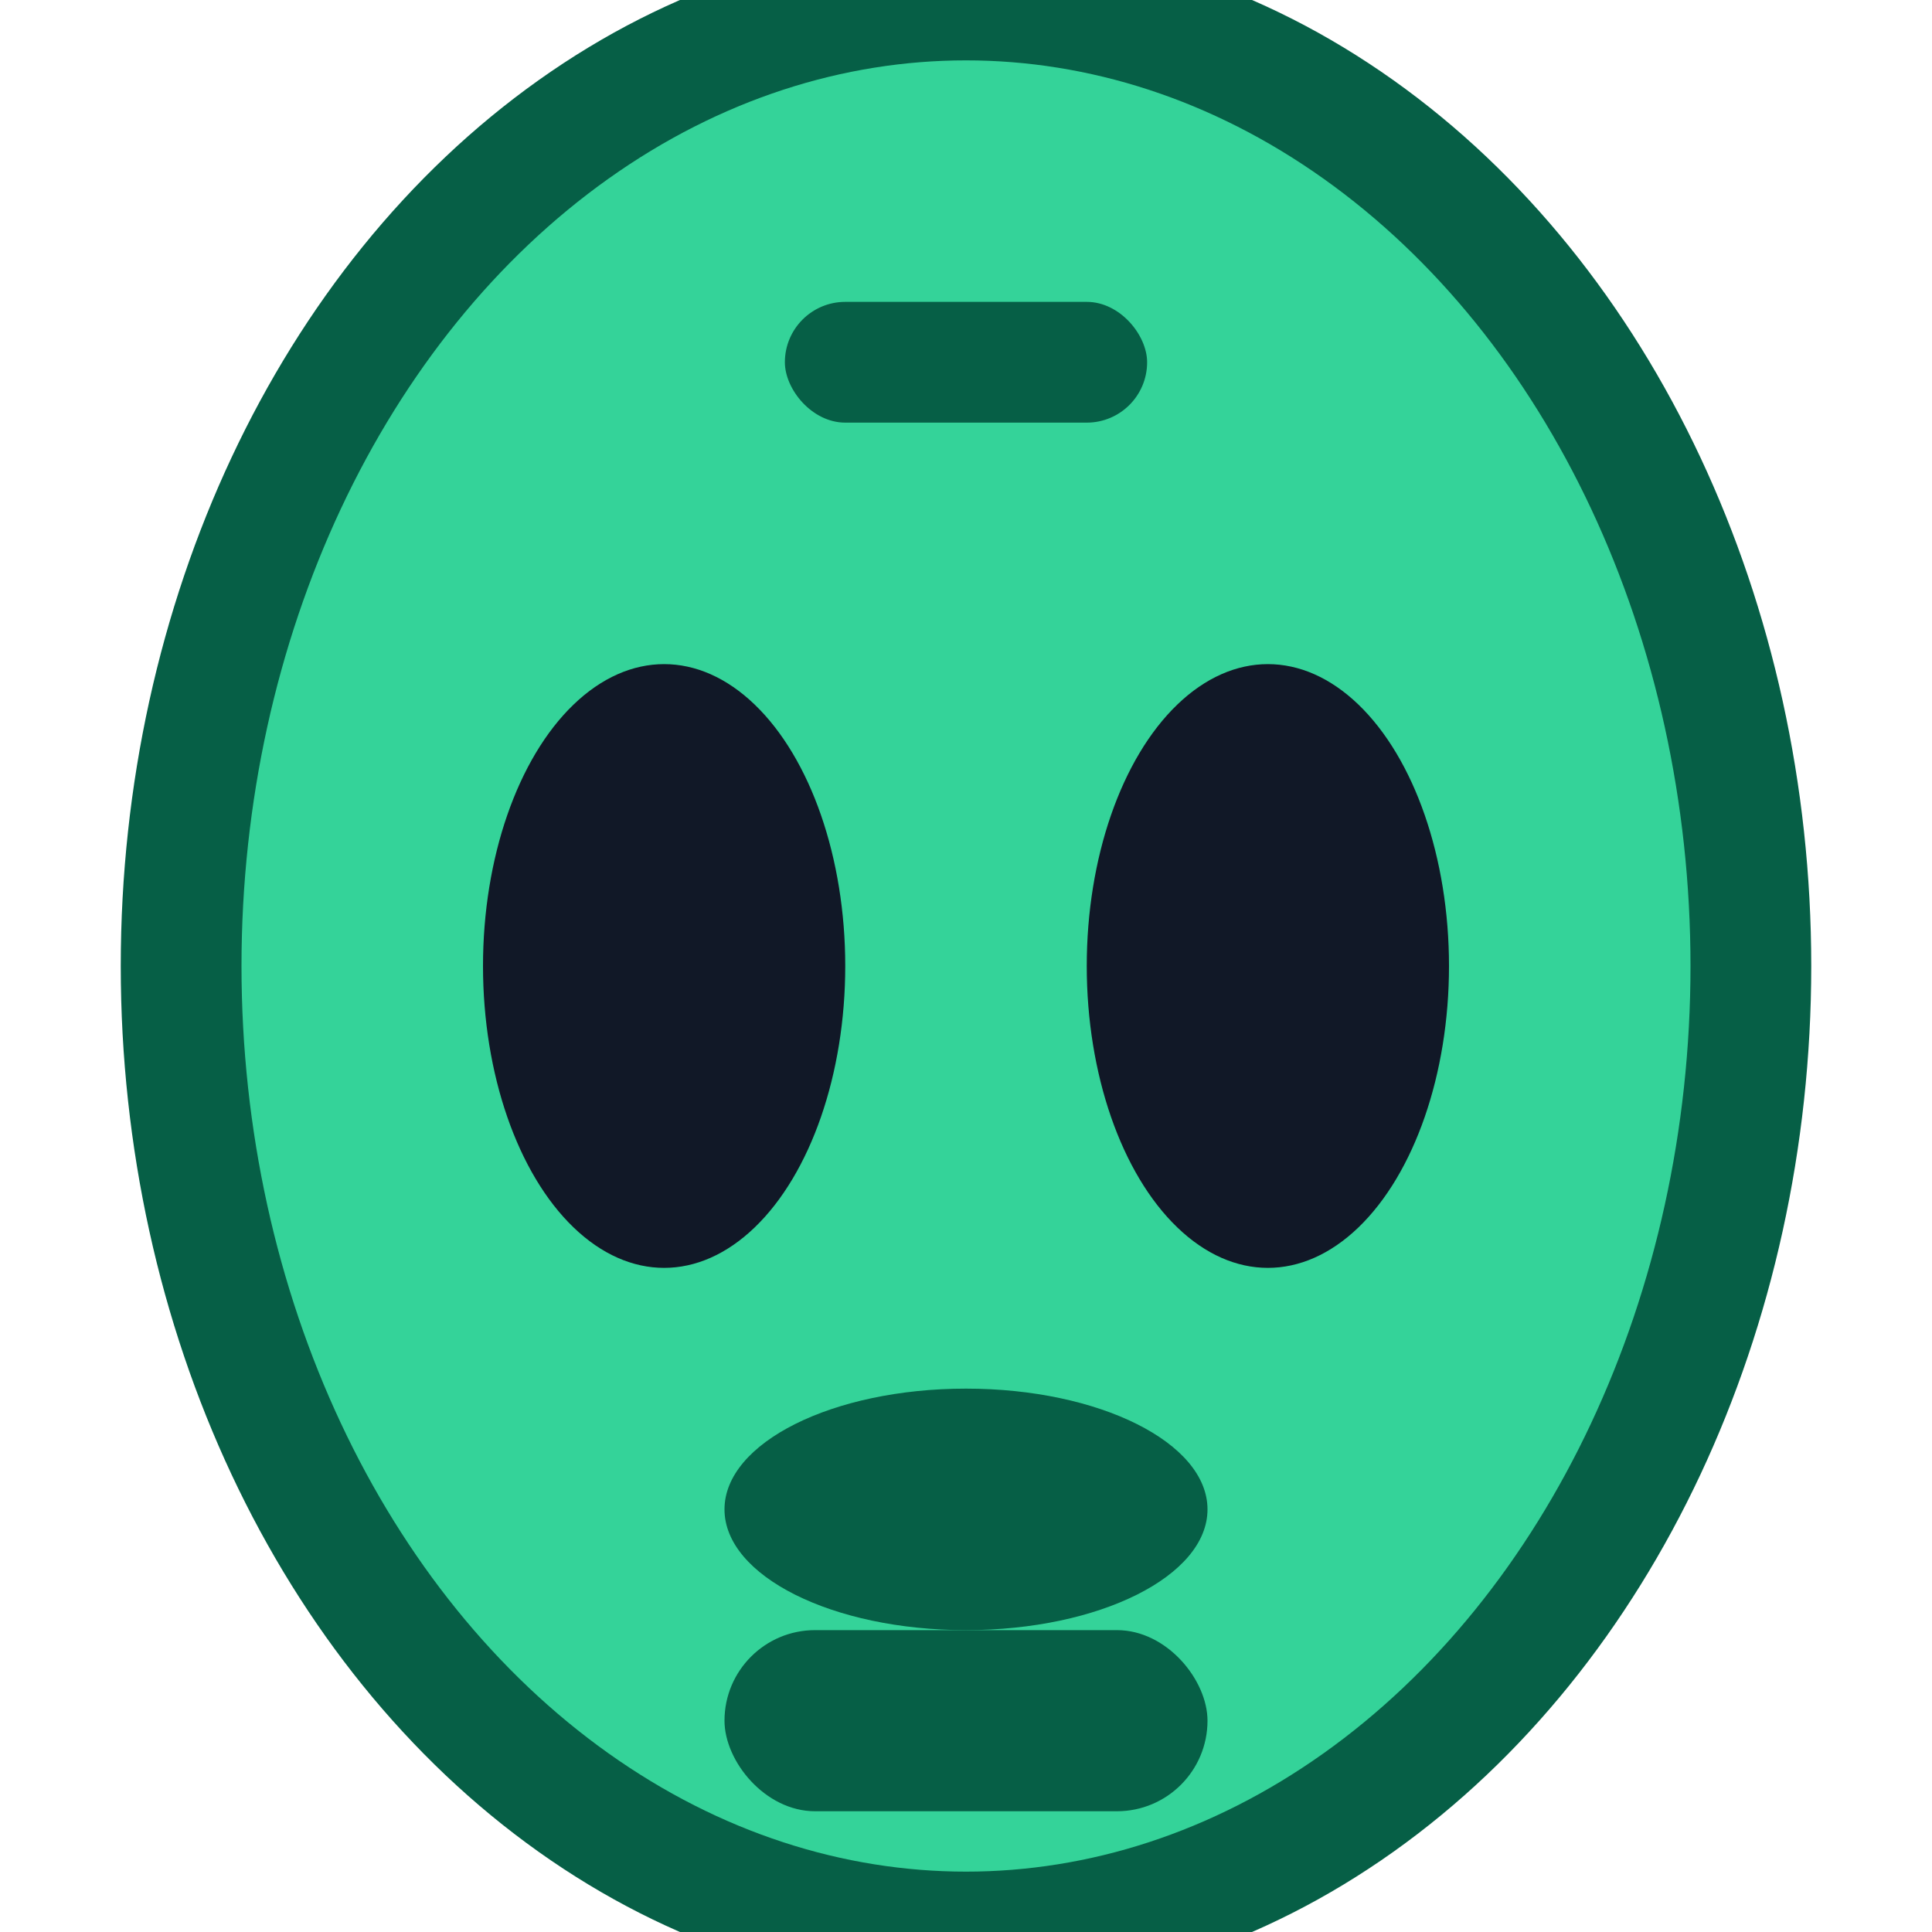 <svg width="32" height="32" viewBox="0 0 32 32" fill="none" xmlns="http://www.w3.org/2000/svg">
  <ellipse cx="16" cy="16" rx="13" ry="16" fill="#34D399" stroke="#065F46" stroke-width="2"/>
  <ellipse cx="11" cy="16" rx="3" ry="5" fill="#111827"/>
  <ellipse cx="21" cy="16" rx="3" ry="5" fill="#111827"/>
  <ellipse cx="16" cy="25" rx="4" ry="2" fill="#065F46"/>
  <rect x="12" y="27" width="8" height="3" rx="1.5" fill="#065F46"/>
  <rect x="13" y="5" width="6" height="2" rx="1" fill="#065F46"/>
</svg>
